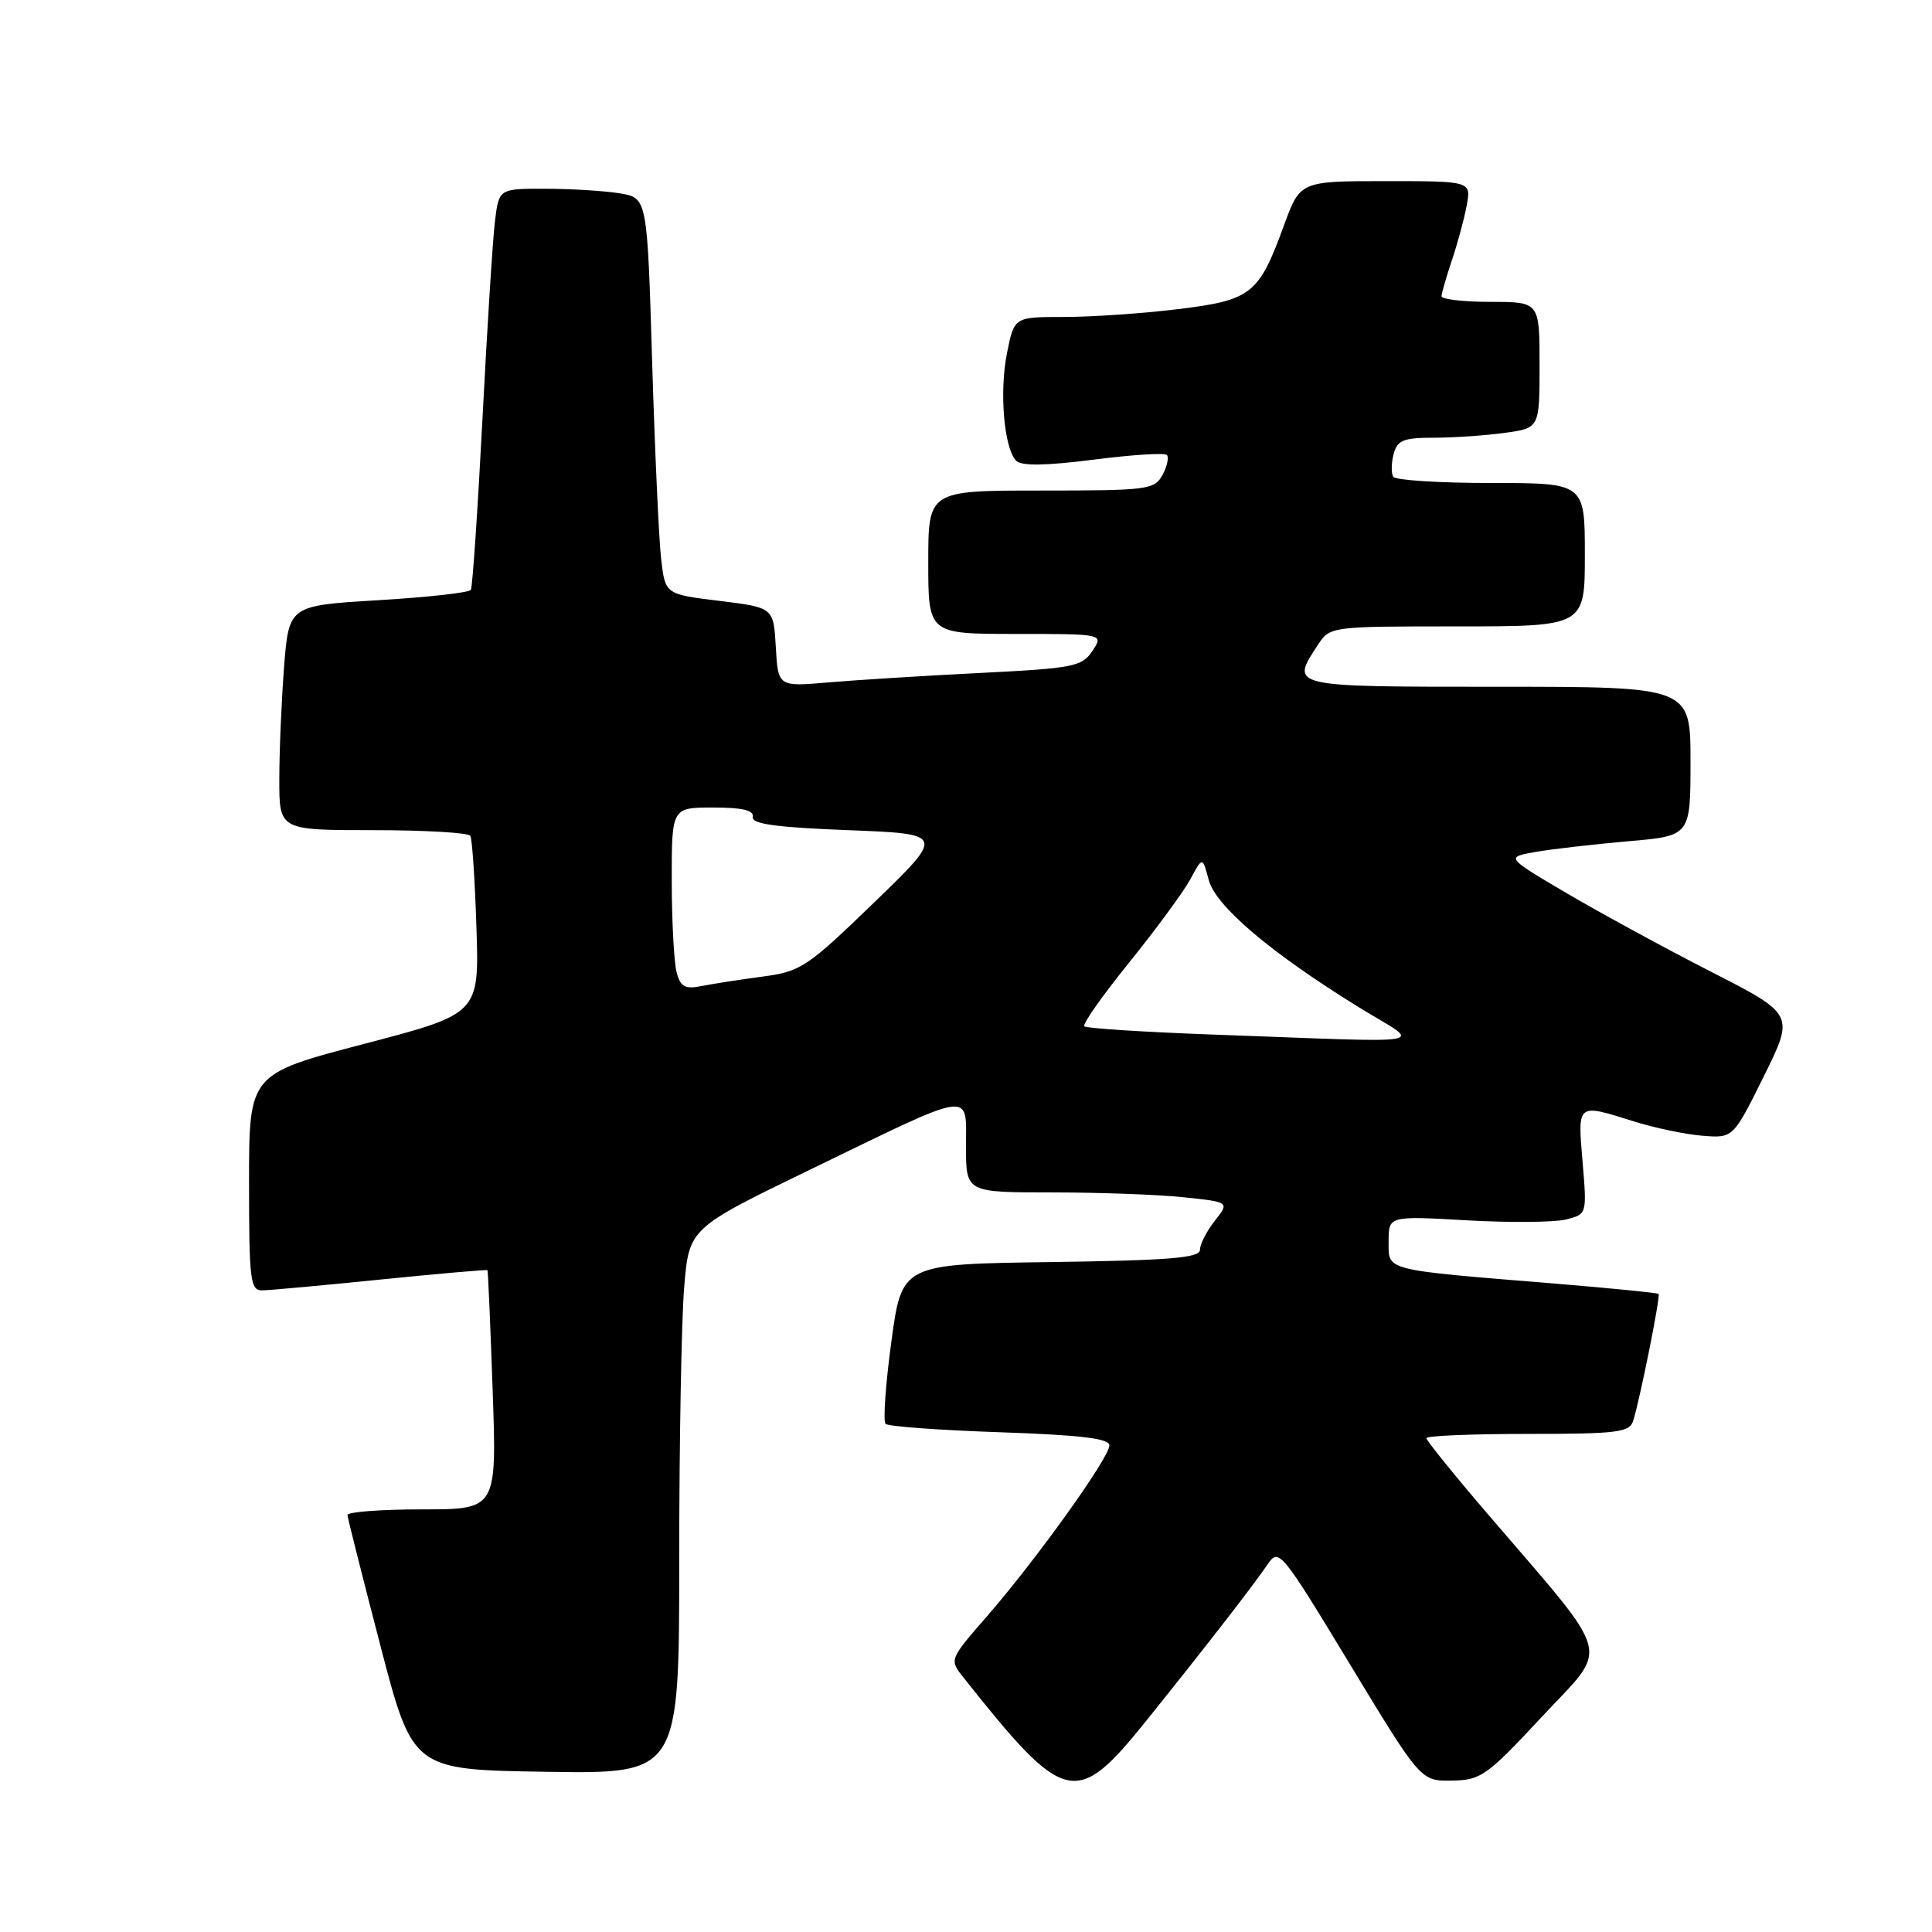 <?xml version="1.0" encoding="UTF-8" standalone="no"?>
<!DOCTYPE svg PUBLIC "-//W3C//DTD SVG 1.1//EN" "http://www.w3.org/Graphics/SVG/1.1/DTD/svg11.dtd" >
<svg xmlns="http://www.w3.org/2000/svg" xmlns:xlink="http://www.w3.org/1999/xlink" version="1.1" viewBox="0 0 256 256">
 <g >
 <path fill="currentColor"
d=" M 152.00 227.87 C 159.92 218.01 165.99 210.18 168.00 207.24 C 169.45 205.11 169.81 205.55 178.87 220.52 C 188.25 236.00 188.25 236.00 192.37 235.94 C 196.23 235.88 197.00 235.34 204.34 227.45 C 213.31 217.82 213.95 220.25 197.30 200.81 C 192.73 195.49 189.00 190.87 189.00 190.56 C 189.00 190.25 195.04 190.00 202.43 190.00 C 214.35 190.00 215.93 189.80 216.41 188.25 C 217.35 185.21 220.05 171.71 219.77 171.45 C 219.62 171.31 213.43 170.69 206.00 170.08 C 183.13 168.21 184.00 168.43 184.00 164.49 C 184.00 161.11 184.00 161.11 194.36 161.70 C 200.06 162.02 205.98 161.97 207.50 161.59 C 210.28 160.89 210.28 160.89 209.70 153.95 C 209.04 146.11 208.91 146.21 216.50 148.59 C 219.25 149.46 223.33 150.31 225.57 150.49 C 229.65 150.82 229.65 150.82 233.71 142.62 C 237.78 134.41 237.78 134.41 226.64 128.72 C 220.51 125.58 211.90 120.89 207.50 118.30 C 199.50 113.58 199.50 113.58 203.50 112.88 C 205.70 112.50 211.21 111.87 215.75 111.47 C 224.00 110.76 224.00 110.76 224.00 100.88 C 224.00 91.00 224.00 91.00 198.50 91.00 C 170.72 91.00 170.95 91.05 174.62 85.46 C 176.23 83.01 176.27 83.00 193.12 83.00 C 210.00 83.00 210.00 83.00 210.00 73.50 C 210.00 64.00 210.00 64.00 197.56 64.00 C 190.72 64.00 184.89 63.63 184.61 63.17 C 184.33 62.72 184.35 61.37 184.66 60.17 C 185.15 58.33 185.95 58.00 189.98 58.00 C 192.59 58.00 196.81 57.71 199.36 57.36 C 204.00 56.73 204.00 56.73 204.00 48.36 C 204.00 40.00 204.00 40.00 197.50 40.00 C 193.93 40.00 191.01 39.66 191.01 39.25 C 191.02 38.84 191.64 36.70 192.38 34.50 C 193.12 32.30 194.01 29.04 194.34 27.25 C 194.95 24.00 194.95 24.00 183.61 24.00 C 172.27 24.00 172.27 24.00 170.11 29.92 C 166.79 39.02 165.82 39.78 156.03 40.97 C 151.37 41.54 144.59 42.00 140.97 42.00 C 134.39 42.00 134.39 42.00 133.44 46.75 C 132.39 51.92 133.04 59.44 134.66 61.06 C 135.36 61.76 138.61 61.71 144.88 60.91 C 149.93 60.26 154.31 59.98 154.61 60.28 C 154.91 60.58 154.66 61.77 154.05 62.91 C 152.99 64.89 152.11 65.00 137.96 65.00 C 123.00 65.00 123.00 65.00 123.00 74.50 C 123.00 84.00 123.00 84.00 134.62 84.00 C 146.24 84.00 146.24 84.00 144.75 86.25 C 143.37 88.33 142.27 88.55 129.88 89.17 C 122.52 89.54 113.49 90.10 109.80 90.42 C 103.10 91.00 103.10 91.00 102.80 85.75 C 102.50 80.50 102.50 80.50 95.33 79.62 C 88.15 78.74 88.15 78.74 87.61 74.12 C 87.31 71.58 86.77 59.76 86.41 47.86 C 85.76 26.22 85.76 26.22 82.13 25.62 C 80.13 25.29 75.72 25.02 72.31 25.01 C 66.12 25.00 66.12 25.00 65.59 29.25 C 65.30 31.59 64.55 43.40 63.93 55.50 C 63.30 67.60 62.61 77.80 62.39 78.16 C 62.17 78.53 56.65 79.14 50.13 79.53 C 38.28 80.24 38.28 80.24 37.64 88.37 C 37.30 92.84 37.01 99.54 37.01 103.25 C 37.00 110.00 37.00 110.00 49.44 110.00 C 56.28 110.00 62.08 110.34 62.32 110.75 C 62.57 111.16 62.93 116.64 63.13 122.91 C 63.50 134.33 63.50 134.33 48.25 138.32 C 33.00 142.31 33.00 142.31 33.00 156.65 C 33.00 169.66 33.16 171.00 34.75 170.98 C 35.71 170.97 42.79 170.32 50.48 169.54 C 58.17 168.76 64.52 168.21 64.59 168.31 C 64.67 168.42 64.98 175.59 65.28 184.25 C 65.83 200.00 65.83 200.00 55.92 200.00 C 50.46 200.00 46.02 200.34 46.04 200.75 C 46.07 201.16 48.03 208.93 50.39 218.00 C 54.69 234.50 54.69 234.50 72.35 234.77 C 90.00 235.05 90.00 235.05 90.00 206.67 C 90.00 191.07 90.30 174.80 90.66 170.53 C 91.31 162.75 91.31 162.75 107.41 154.95 C 129.35 144.31 128.00 144.51 128.00 151.93 C 128.00 158.00 128.00 158.00 139.35 158.00 C 145.60 158.00 153.46 158.29 156.82 158.64 C 162.93 159.28 162.93 159.28 160.96 161.77 C 159.88 163.15 159.00 164.87 159.00 165.61 C 159.00 166.68 154.99 167.01 139.25 167.23 C 119.50 167.50 119.50 167.50 118.11 177.78 C 117.34 183.43 117.00 188.33 117.34 188.67 C 117.68 189.01 124.49 189.51 132.48 189.78 C 143.21 190.15 147.00 190.60 147.00 191.53 C 147.00 193.14 137.36 206.60 130.82 214.12 C 125.79 219.90 125.78 219.91 127.64 222.25 C 141.17 239.29 142.56 239.62 152.00 227.87 Z  M 160.32 137.07 C 151.42 136.74 143.93 136.26 143.67 135.99 C 143.40 135.72 146.09 131.90 149.65 127.50 C 153.20 123.10 156.84 118.15 157.73 116.50 C 159.34 113.50 159.34 113.50 160.16 116.59 C 161.08 120.08 168.41 126.29 180.16 133.53 C 188.46 138.65 191.08 138.18 160.32 137.07 Z  M 89.66 128.85 C 89.31 127.56 89.02 122.11 89.01 116.75 C 89.00 107.00 89.00 107.00 94.50 107.00 C 98.37 107.00 99.93 107.37 99.75 108.25 C 99.56 109.18 102.81 109.63 112.36 110.00 C 125.22 110.50 125.22 110.50 115.82 119.59 C 106.95 128.17 106.11 128.73 101.07 129.40 C 98.13 129.79 94.50 130.35 93.00 130.65 C 90.77 131.10 90.17 130.78 89.66 128.85 Z "/>
</g>
</svg>